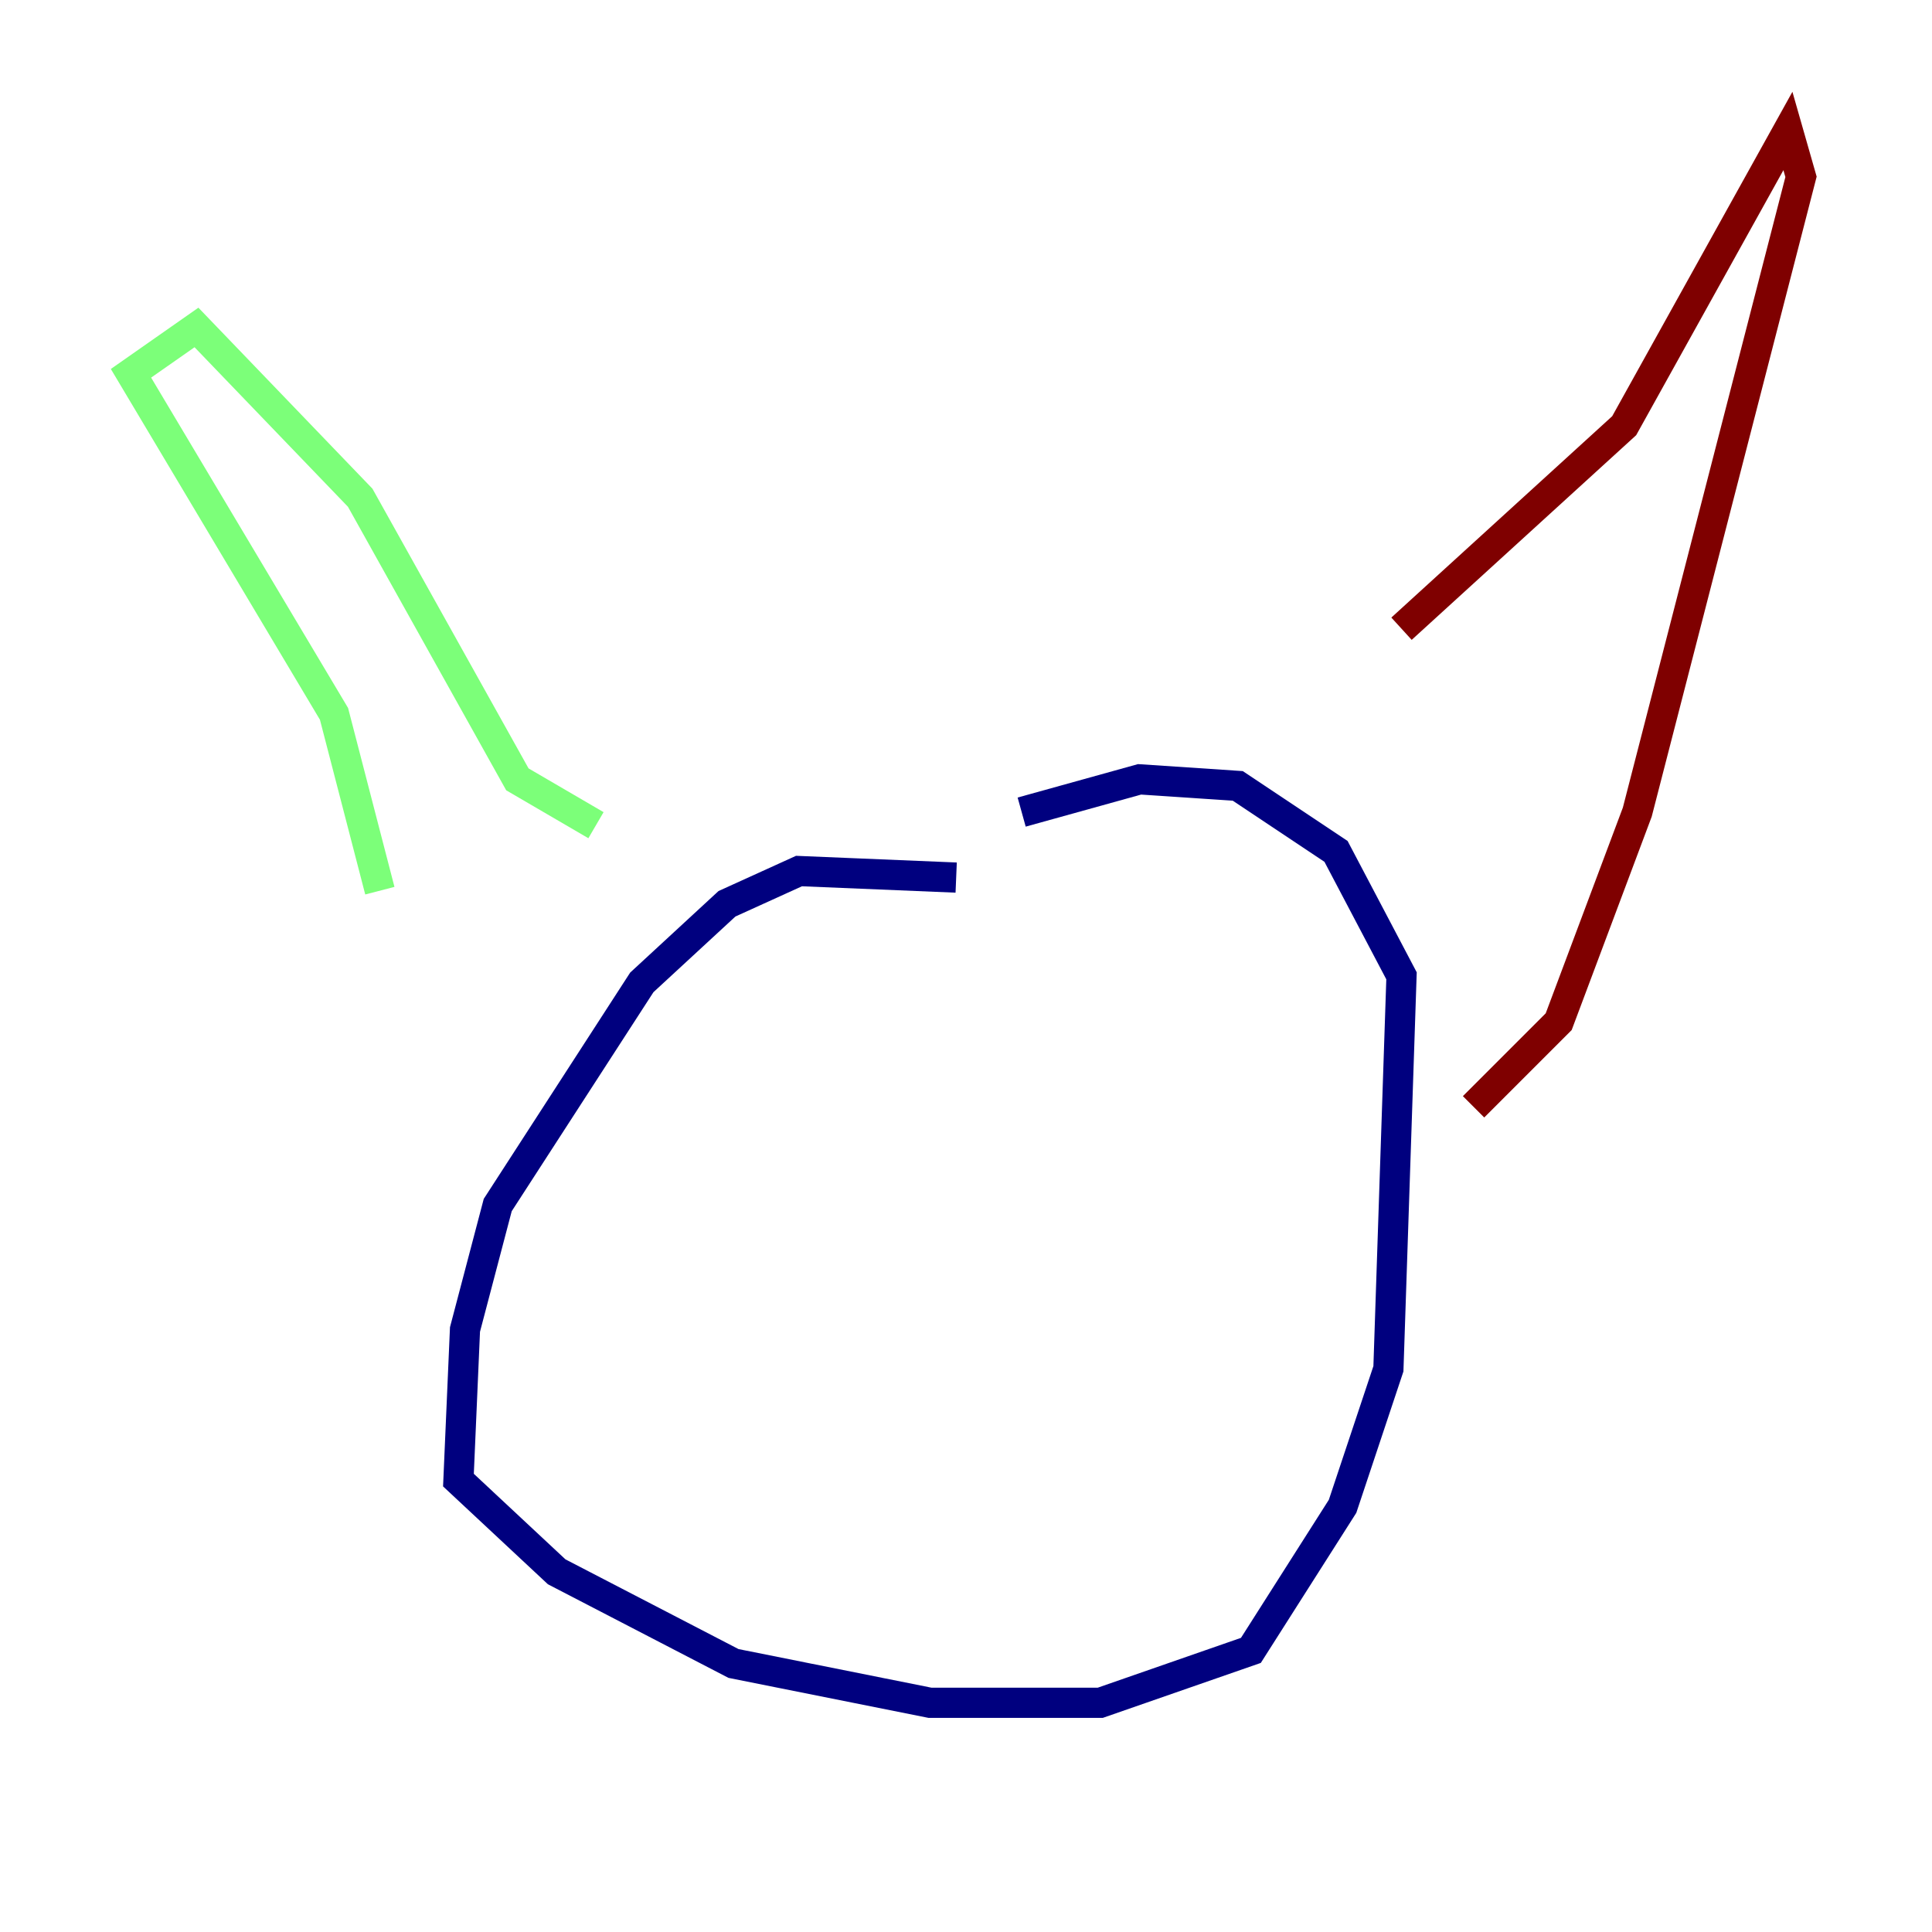 <?xml version="1.0" encoding="utf-8" ?>
<svg baseProfile="tiny" height="128" version="1.2" viewBox="0,0,128,128" width="128" xmlns="http://www.w3.org/2000/svg" xmlns:ev="http://www.w3.org/2001/xml-events" xmlns:xlink="http://www.w3.org/1999/xlink"><defs /><polyline fill="none" points="63.349,58.142 52.936,57.709 48.163,59.878 42.522,65.085 32.976,79.837 30.807,88.081 30.373,98.061 36.881,104.136 48.597,110.21 61.614,112.814 72.895,112.814 82.875,109.342 88.949,99.797 91.986,90.685 92.854,64.651 88.515,56.407 82.007,52.068 75.498,51.634 67.688,53.803" stroke="#00007f" stroke-width="2" /><polyline fill="none" points="25.166,59.01 22.129,47.295 8.678,24.732 13.017,21.695 23.864,32.976 34.278,51.634 39.485,54.671" stroke="#7cff79" stroke-width="2" /><polyline fill="none" points="92.854,41.654 107.607,28.203 118.454,8.678 119.322,11.715 108.475,53.803 103.268,67.688 97.627,73.329" stroke="#7f0000" stroke-width="2" /></svg>